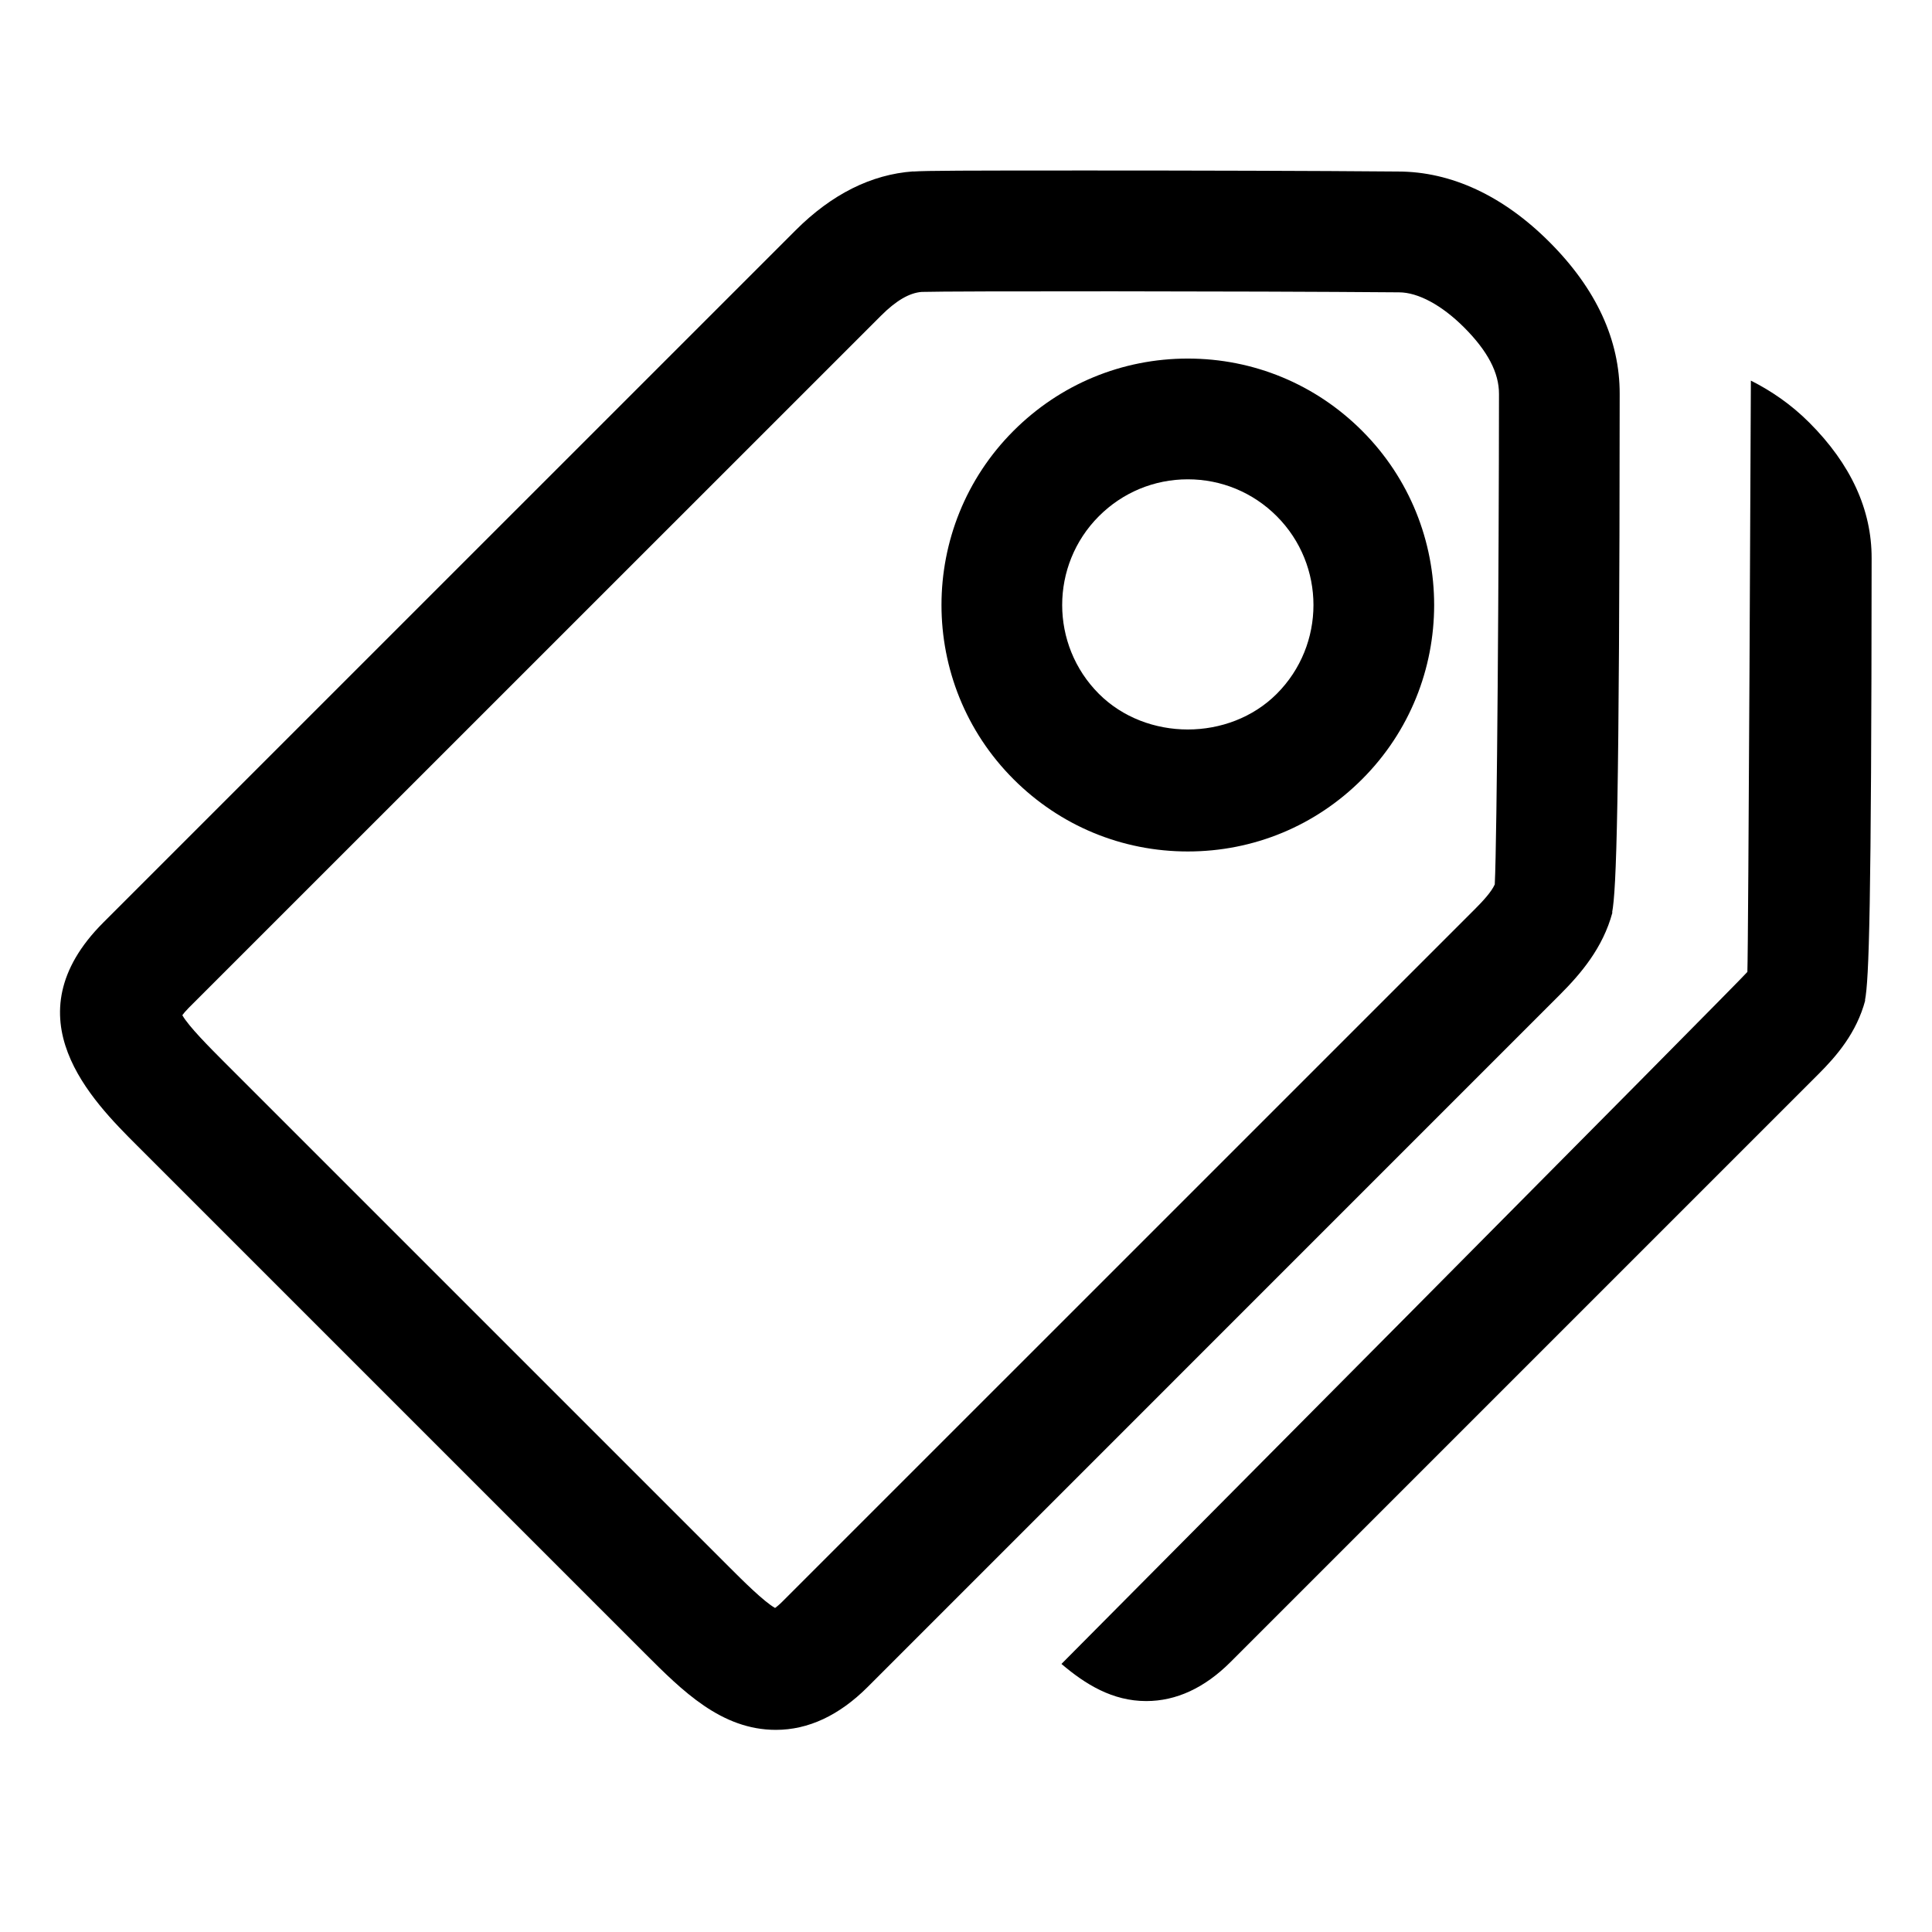 <?xml version="1.0" encoding="utf-8"?>
<!-- Generator: Adobe Illustrator 17.1.0, SVG Export Plug-In . SVG Version: 6.00 Build 0)  -->
<!DOCTYPE svg PUBLIC "-//W3C//DTD SVG 1.1//EN" "http://www.w3.org/Graphics/SVG/1.1/DTD/svg11.dtd">
<svg version="1.1" xmlns="http://www.w3.org/2000/svg" xmlns:xlink="http://www.w3.org/1999/xlink" x="0px" y="0px"
	 viewBox="0 0 32 32" enable-background="new 0 0 32 32" xml:space="preserve">
<g id="line" display="none">
	<g display="inline">
		<path fill="#FFFFFF" stroke="#000000" stroke-width="2" stroke-linejoin="round" stroke-miterlimit="10" d="M29.927,16.313
			c0.045-0.1,0.071-4.79,0.073-7.071c0.002-0.592-0.306-1.102-0.738-1.535c-0.432-0.432-0.974-0.751-1.537-0.743
			c-2.228-0.019-6.688-0.018-6.749-0.004c-0.424,0.031-0.789,0.257-1.113,0.581l-9.733,9.733c-0.716,0.716-0.243,1.219,0.473,1.935
			l7.138,7.138c0.716,0.716,1.219,1.189,1.935,0.473l9.733-9.733C29.644,16.852,29.847,16.614,29.927,16.313z M22.927,14.06
			c-1.022-1.022-1.022-2.678,0-3.7c1.022-1.022,2.678-1.022,3.7,0s1.022,2.678,0,3.7S23.949,15.082,22.927,14.06z"/>
		<path fill="#FFFFFF" stroke="#FFFFFF" stroke-width="6" stroke-linejoin="round" stroke-miterlimit="10" d="M25.742,14.855
			c0.053-0.118,0.084-5.644,0.085-8.33c0.002-0.698-0.36-1.298-0.87-1.808c-0.509-0.509-1.147-0.885-1.811-0.875
			c-2.625-0.023-7.88-0.022-7.95-0.005c-0.499,0.036-0.929,0.303-1.311,0.684L2.418,15.987c-0.843,0.843-0.286,1.436,0.558,2.279
			l8.409,8.409c0.843,0.843,1.436,1.401,2.279,0.558l11.466-11.466C25.409,15.49,25.648,15.209,25.742,14.855z M17.495,12.2
			c-1.204-1.204-1.204-3.155,0-4.359c1.204-1.204,3.155-1.204,4.359,0s1.204,3.155,0,4.359S18.699,13.404,17.495,12.2z"/>
		<path fill="#FFFFFF" stroke="#000000" stroke-width="2" stroke-linejoin="round" stroke-miterlimit="10" d="M25.742,14.855
			c0.053-0.118,0.084-5.644,0.085-8.33c0.002-0.698-0.36-1.298-0.87-1.808c-0.509-0.509-1.147-0.885-1.811-0.875
			c-2.625-0.023-7.88-0.022-7.95-0.005c-0.499,0.036-0.929,0.303-1.311,0.684L2.418,15.987c-0.843,0.843-0.286,1.436,0.558,2.279
			l8.409,8.409c0.843,0.843,1.436,1.401,2.279,0.558l11.466-11.466C25.409,15.49,25.648,15.209,25.742,14.855z M17.495,12.2
			c-1.204-1.204-1.204-3.155,0-4.359c1.204-1.204,3.155-1.204,4.359,0s1.204,3.155,0,4.359S18.699,13.404,17.495,12.2z"/>
	</g>
</g>
<g id="rasterized">
	<g>
		<path d="M12.851,28.652L12.851,28.652c-0.903,0-1.548-0.645-2.172-1.269l-8.41-8.41c-0.743-0.743-2.125-2.125-0.558-3.693
			L13.178,3.814c0.597-0.597,1.252-0.925,1.947-0.975v0.002c0.228-0.015,0.826-0.017,2.908-0.017c1.688,0,3.759,0.005,5.122,0.017h0
			c0.883,0,1.746,0.404,2.509,1.168c0.774,0.774,1.166,1.622,1.163,2.519c-0.004,6.895-0.055,8.215-0.125,8.584l0.005,0.001
			c-0.158,0.59-0.528,1.019-0.869,1.361L14.372,27.941C13.9,28.413,13.388,28.652,12.851,28.652z M3.02,16.815
			C3.124,17,3.482,17.358,3.683,17.56l8.41,8.41c0.201,0.201,0.559,0.559,0.745,0.663c0.028-0.021,0.068-0.053,0.12-0.105
			l11.467-11.466c0.135-0.135,0.276-0.287,0.333-0.413c0.038-0.755,0.068-5.323,0.07-8.124c0.001-0.352-0.188-0.711-0.577-1.101
			c-0.37-0.37-0.764-0.582-1.079-0.582c-2.56-0.021-7.441-0.022-7.9-0.007c-0.001,0-0.003,0-0.004,0
			c-0.205,0.015-0.425,0.143-0.676,0.394L3.125,16.694C3.073,16.747,3.04,16.787,3.02,16.815z M19.674,14.103
			c-1.09,0-2.115-0.425-2.886-1.196c-1.592-1.591-1.592-4.181,0-5.772c0.771-0.771,1.796-1.196,2.886-1.196s2.115,0.425,2.886,1.196
			c1.592,1.591,1.592,4.181,0,5.772C21.79,13.678,20.765,14.103,19.674,14.103z M19.674,7.939c-0.556,0-1.079,0.217-1.472,0.61
			c-0.812,0.812-0.812,2.132,0,2.944c0.787,0.786,2.157,0.786,2.944,0c0.812-0.812,0.812-2.132,0-2.944
			C20.753,8.156,20.23,7.939,19.674,7.939z"/>
	</g>
	<path d="M31,9.246C31.002,8.443,30.656,7.688,29.968,7C29.663,6.695,29.336,6.474,29,6.304c0,0-0.041,9.411-0.058,9.794
		c-0.036,0.063-11.361,11.462-11.361,11.462c0.397,0.338,0.845,0.615,1.404,0.615c0.498,0,0.968-0.218,1.398-0.648l9.733-9.733
		c0.305-0.304,0.635-0.688,0.778-1.225l-0.004-0.001C30.957,16.224,30.996,15.072,31,9.246z"/>
</g>
</svg>
